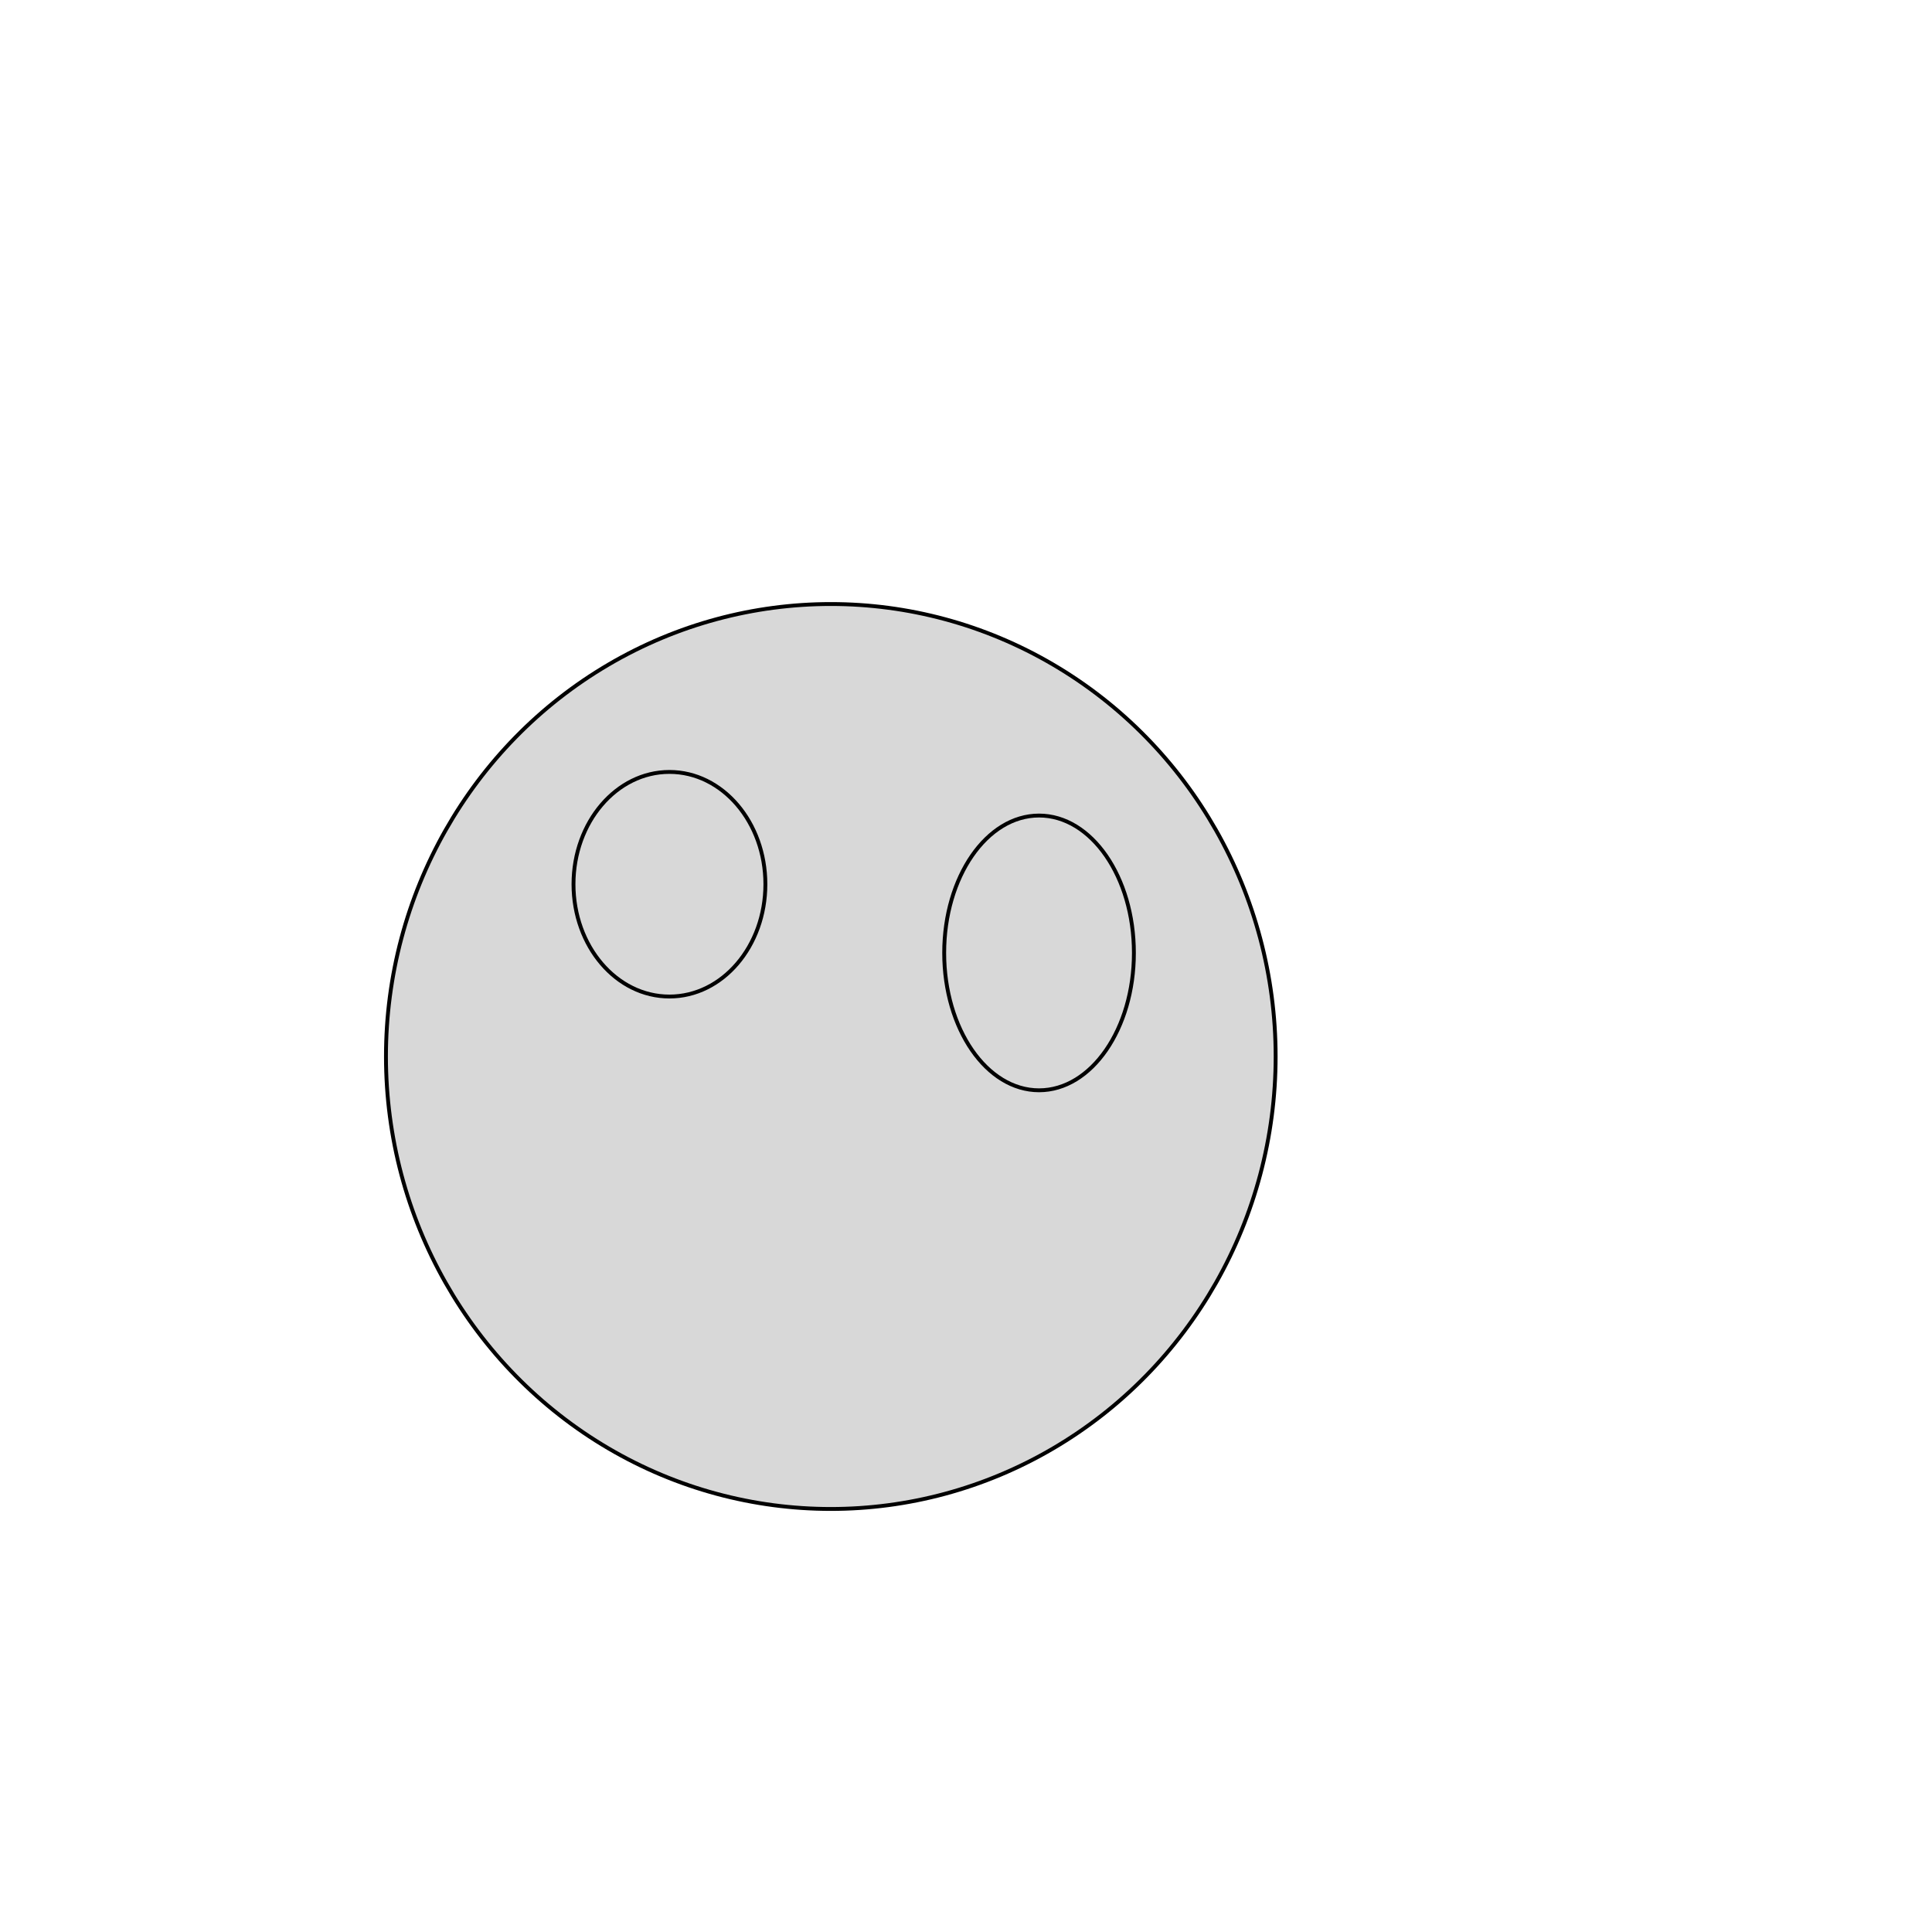 <?xml version="1.0" encoding="utf-8"?>
<svg viewBox="0 0 500 500" xmlns="http://www.w3.org/2000/svg">
  <ellipse style="fill: rgb(216, 216, 216); stroke: rgb(0, 0, 0);" cx="215.011" cy="273.42" rx="115.124" ry="117.099"/>
  <ellipse style="fill: rgb(216, 216, 216); stroke: rgb(0, 0, 0);" cx="173.251" cy="228.838" rx="24.831" ry="29.063"/>
  <ellipse style="fill: rgb(216, 216, 216); stroke: rgb(0, 0, 0);" cx="268.905" cy="246.614" rx="24.549" ry="35.553"/>
</svg>